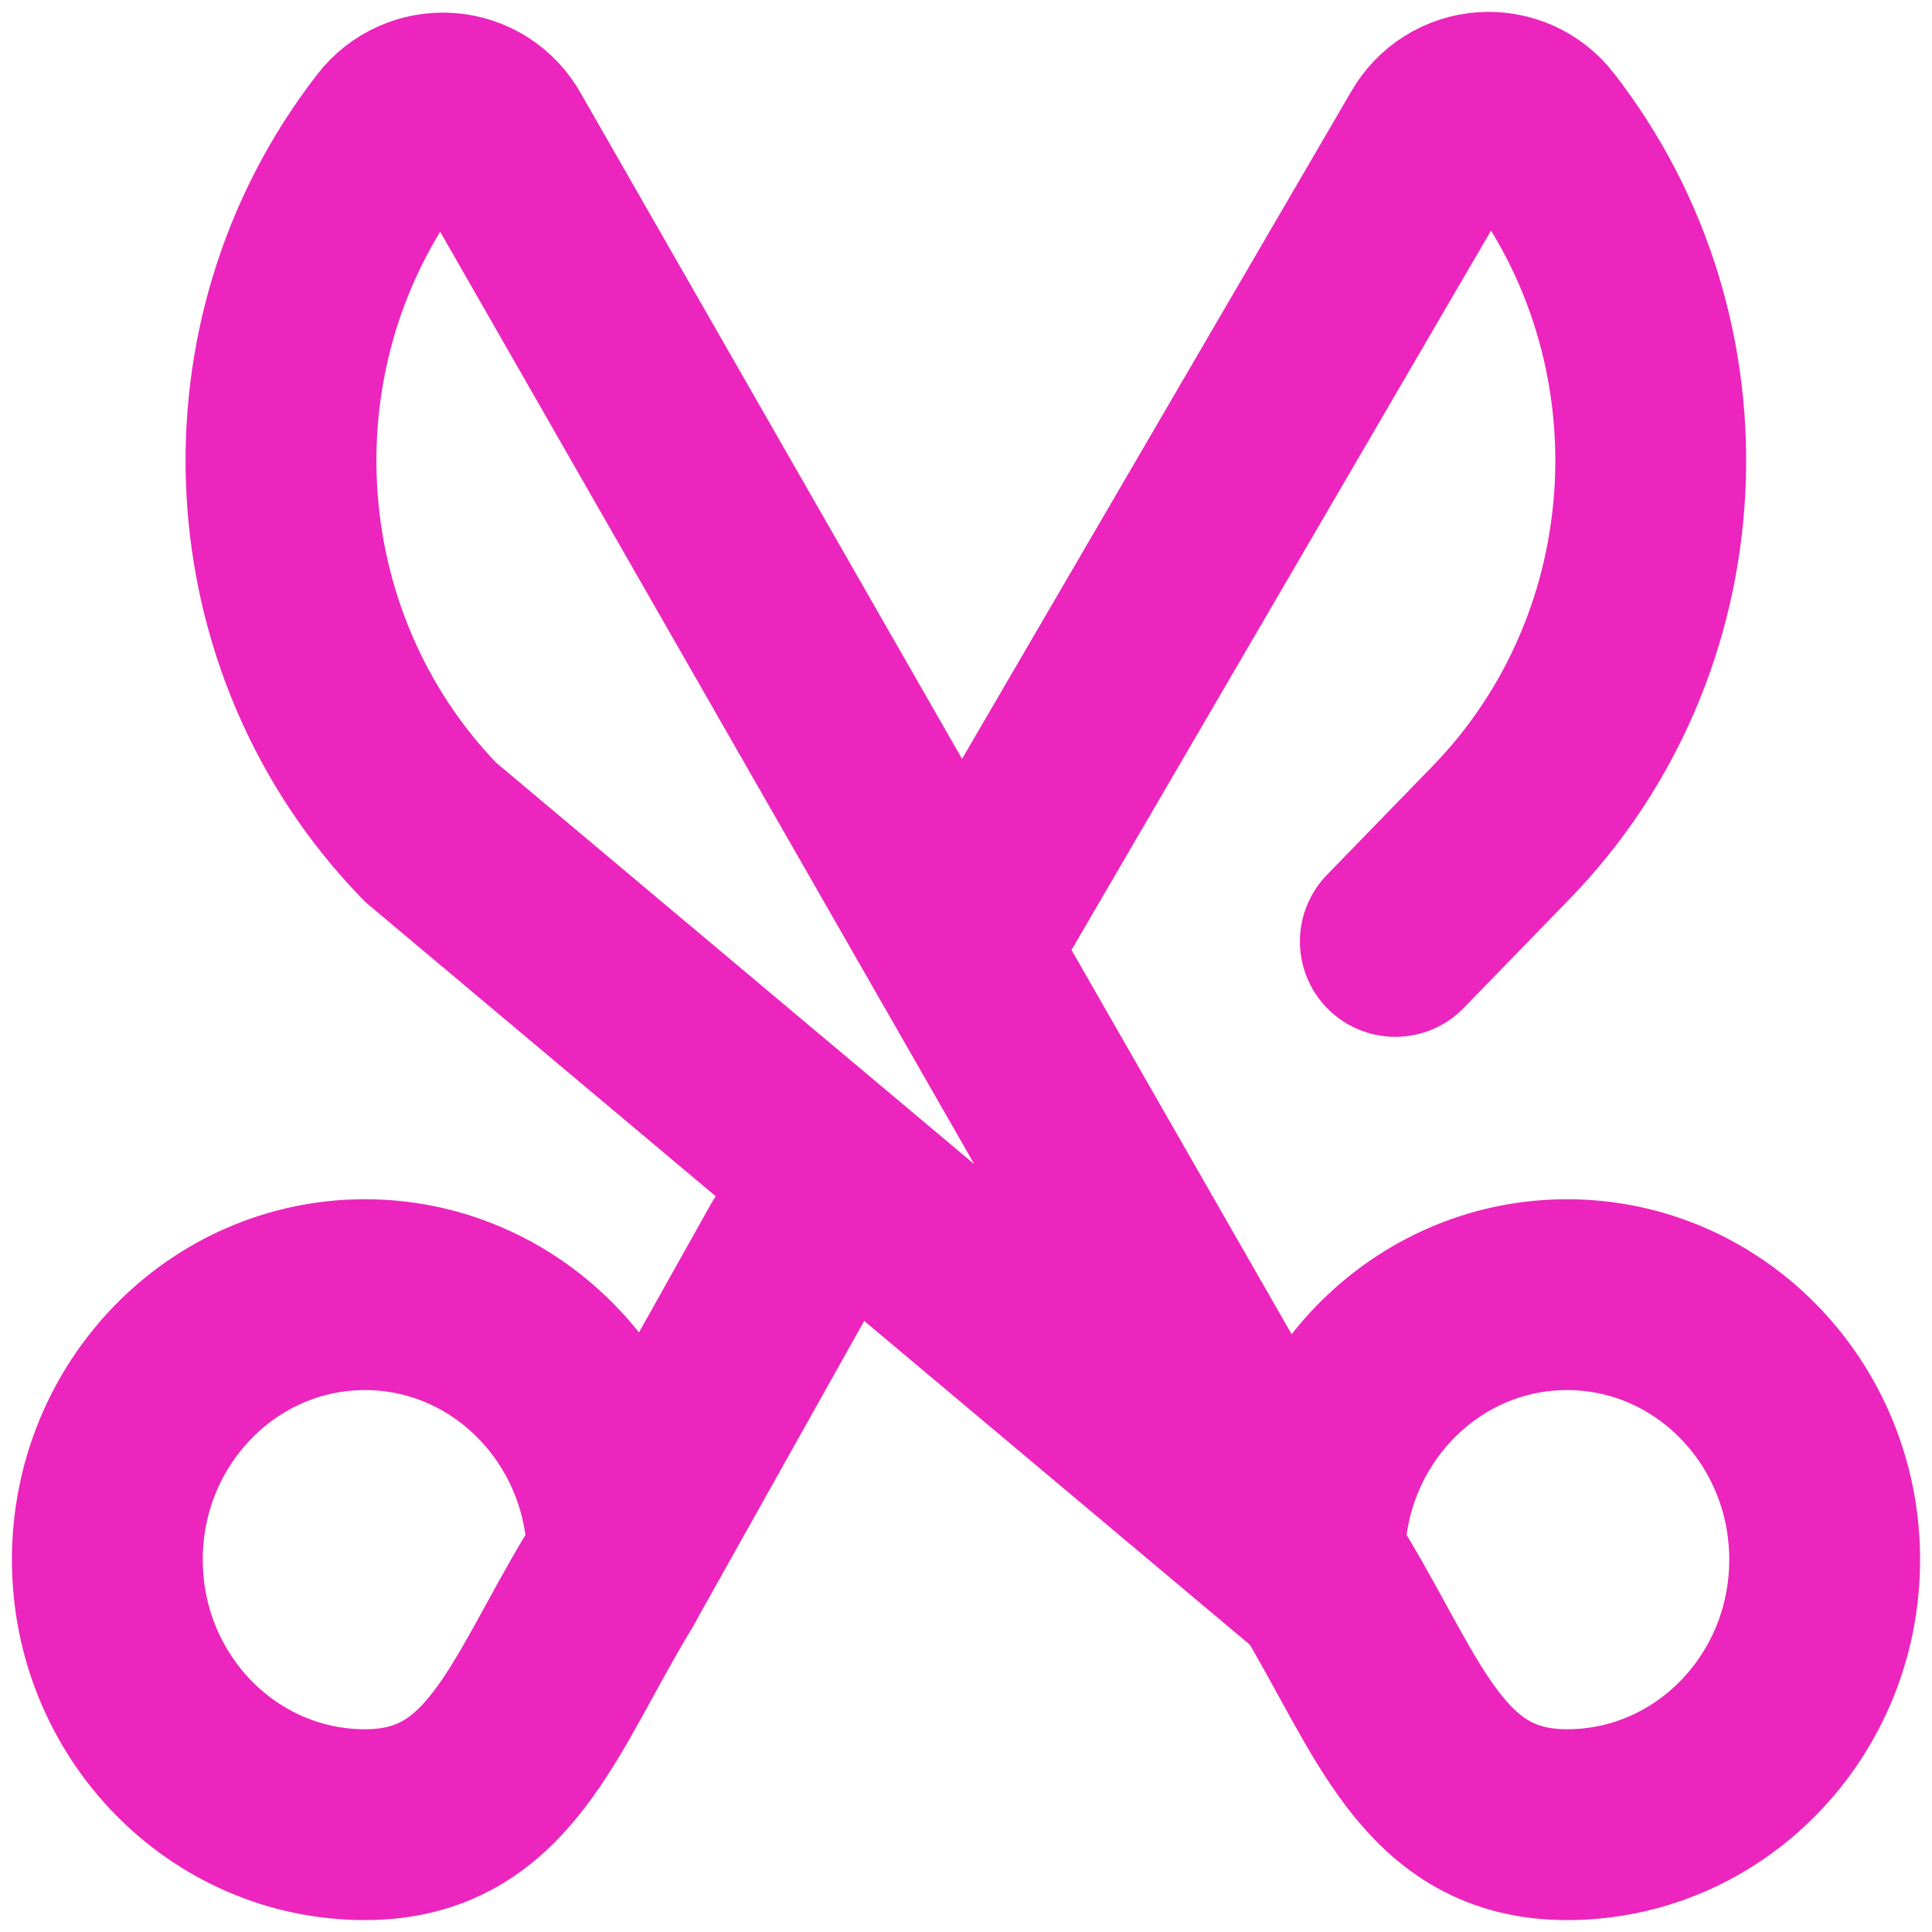 <svg width="18" height="18" viewBox="0 0 18 18" fill="none" xmlns="http://www.w3.org/2000/svg">
<path d="M5.668 14.741C4.966 15.901 4.651 17 3.4 17C2.075 17 1 15.895 1 14.531C1 13.168 2.075 12.062 3.4 12.062C4.644 12.062 5.667 13.036 5.788 14.283C5.798 14.444 5.756 14.605 5.668 14.741ZM5.668 14.741L7.4 11.651M12.332 14.74C13.034 15.901 13.349 17 14.6 17C15.925 17 17 15.895 17 14.531C17 13.168 15.925 12.062 14.6 12.062C13.356 12.062 12.333 13.036 12.212 14.283C12.196 14.444 12.247 14.603 12.332 14.74ZM12.332 14.74L4.638 1.308C4.591 1.223 4.523 1.151 4.441 1.098C4.359 1.046 4.266 1.015 4.169 1.008C4.072 1.001 3.975 1.018 3.886 1.058C3.797 1.097 3.72 1.158 3.66 1.236C2.146 3.182 2.297 5.991 4.012 7.754L12.332 14.74ZM8.956 8.847L13.359 1.297C13.407 1.213 13.475 1.141 13.557 1.09C13.639 1.038 13.732 1.008 13.829 1.001C13.926 0.994 14.022 1.012 14.111 1.051C14.199 1.091 14.276 1.152 14.335 1.229C15.852 3.18 15.701 5.992 13.984 7.758L13 8.771" stroke="#EB25BD" stroke-width="1.778" stroke-linecap="round" stroke-linejoin="round"/>
</svg>
